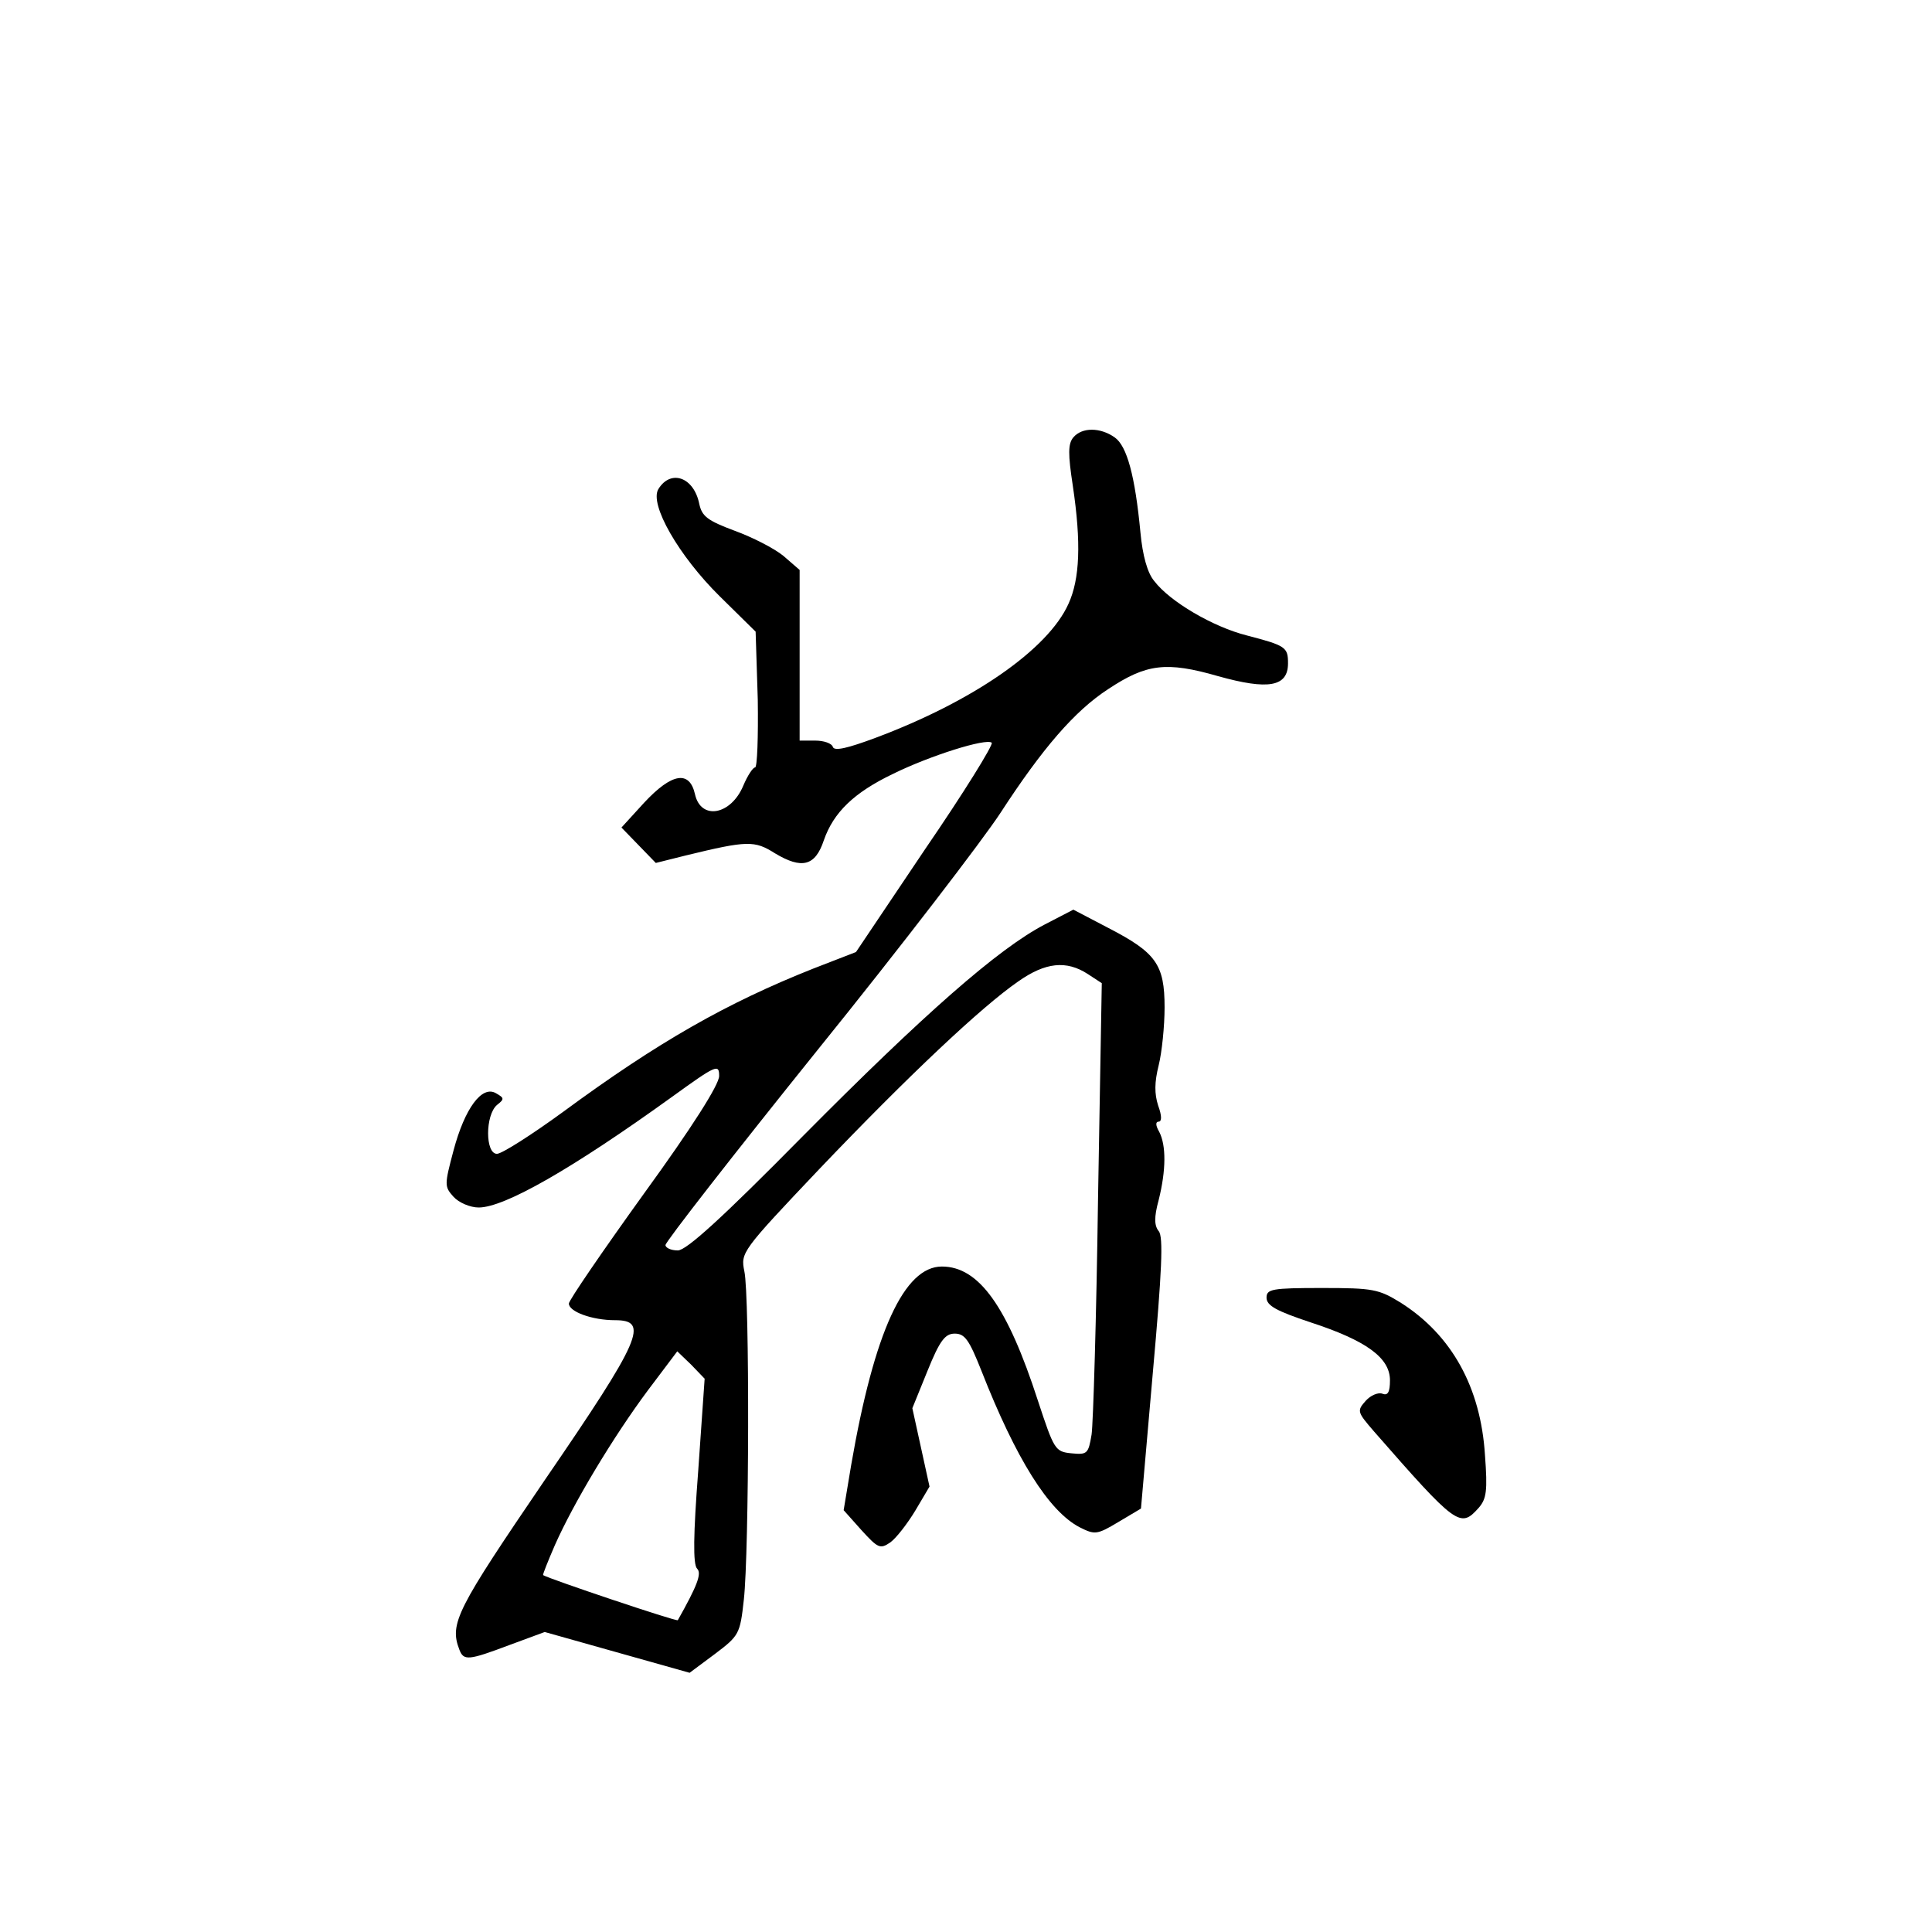 <?xml version="1.0" standalone="no"?>
<!DOCTYPE svg PUBLIC "-//W3C//DTD SVG 20010904//EN"
 "http://www.w3.org/TR/2001/REC-SVG-20010904/DTD/svg10.dtd">
<svg version="1.0" xmlns="http://www.w3.org/2000/svg"
 width="360pt" height="360pt" viewBox="0 0 360 360"
 preserveAspectRatio="xMidYMid meet">
<g transform="translate(0,360) scale(0.1,-0.1)"
fill="#000000" stroke="none">
<path d="M2000 2785 c-10 -12 -10 -31 -1 -90 16 -107 13 -174 -8 -220 -38 -85
-178 -182 -360 -250 -51 -19 -76 -25 -79 -17 -2 7 -17 12 -33 12 l-29 0 0 159
0 159 -30 26 c-17 14 -58 35 -91 47 -51 19 -61 27 -66 50 -10 50 -53 65 -76
28 -18 -28 38 -125 114 -200 l67 -66 4 -127 c1 -69 -1 -126 -5 -126 -4 0 -14
-15 -22 -34 -23 -55 -79 -65 -90 -16 -10 45 -43 40 -95 -16 l-42 -46 32 -33
32 -33 56 14 c115 28 128 28 166 4 50 -30 75 -24 91 24 18 52 56 89 129 124
69 34 174 67 184 58 3 -4 -52 -93 -124 -198 l-129 -192 -80 -31 c-161 -64
-288 -136 -466 -267 -59 -43 -114 -78 -123 -78 -22 0 -22 72 0 91 14 11 14 13
-2 22 -26 15 -58 -28 -79 -107 -17 -64 -17 -67 0 -86 10 -11 31 -20 47 -20 48
0 174 72 360 206 83 60 88 62 88 39 0 -16 -50 -95 -140 -219 -77 -107 -140
-199 -140 -205 0 -15 43 -31 86 -31 64 0 50 -34 -131 -298 -164 -241 -178
-267 -159 -316 8 -21 17 -20 94 9 l65 24 135 -38 135 -38 47 35 c45 34 47 37
54 101 10 89 11 567 1 612 -7 35 -6 37 140 191 166 174 302 302 370 349 51 36
90 40 130 14 l26 -17 -7 -402 c-3 -220 -9 -418 -12 -439 -6 -36 -8 -38 -38
-35 -30 3 -32 7 -62 98 -57 176 -110 250 -179 250 -70 0 -126 -121 -169 -370
l-14 -84 33 -37 c31 -34 35 -36 54 -23 11 8 32 35 47 60 l26 44 -16 73 -16 73
28 69 c23 57 33 70 51 70 19 0 27 -12 50 -70 64 -163 125 -261 183 -291 28
-14 32 -14 72 10 l42 25 22 252 c17 190 20 255 11 265 -8 10 -9 25 0 58 14 56
14 102 1 127 -7 12 -7 19 -1 19 6 0 6 11 -1 30 -7 22 -7 43 1 75 6 24 11 73
11 108 0 80 -16 102 -105 148 l-65 34 -54 -28 c-86 -45 -224 -166 -451 -395
-149 -151 -216 -212 -232 -212 -13 0 -23 5 -23 10 0 6 127 169 283 363 156
193 309 393 341 442 78 120 138 190 201 231 71 47 108 52 205 24 93 -26 130
-20 130 24 0 30 -4 33 -77 52 -63 16 -143 63 -172 101 -13 15 -22 48 -26 91
-10 105 -25 161 -48 177 -27 19 -61 19 -77 0z m-699 -1926 c-9 -118 -10 -174
-2 -182 9 -9 0 -32 -36 -96 -2 -3 -240 77 -251 84 -1 1 9 26 22 56 35 79 109
202 173 288 l55 73 26 -25 25 -26 -12 -172z"/>
<path d="M2360 1182 c0 -15 19 -25 82 -46 104 -34 148 -66 148 -108 0 -22 -4
-29 -14 -25 -8 3 -22 -3 -31 -13 -17 -19 -16 -21 15 -57 154 -176 161 -181
195 -143 15 17 17 32 12 99 -8 126 -62 223 -156 283 -42 26 -52 28 -148 28
-93 0 -103 -2 -103 -18z"/>
</g>
</svg>
